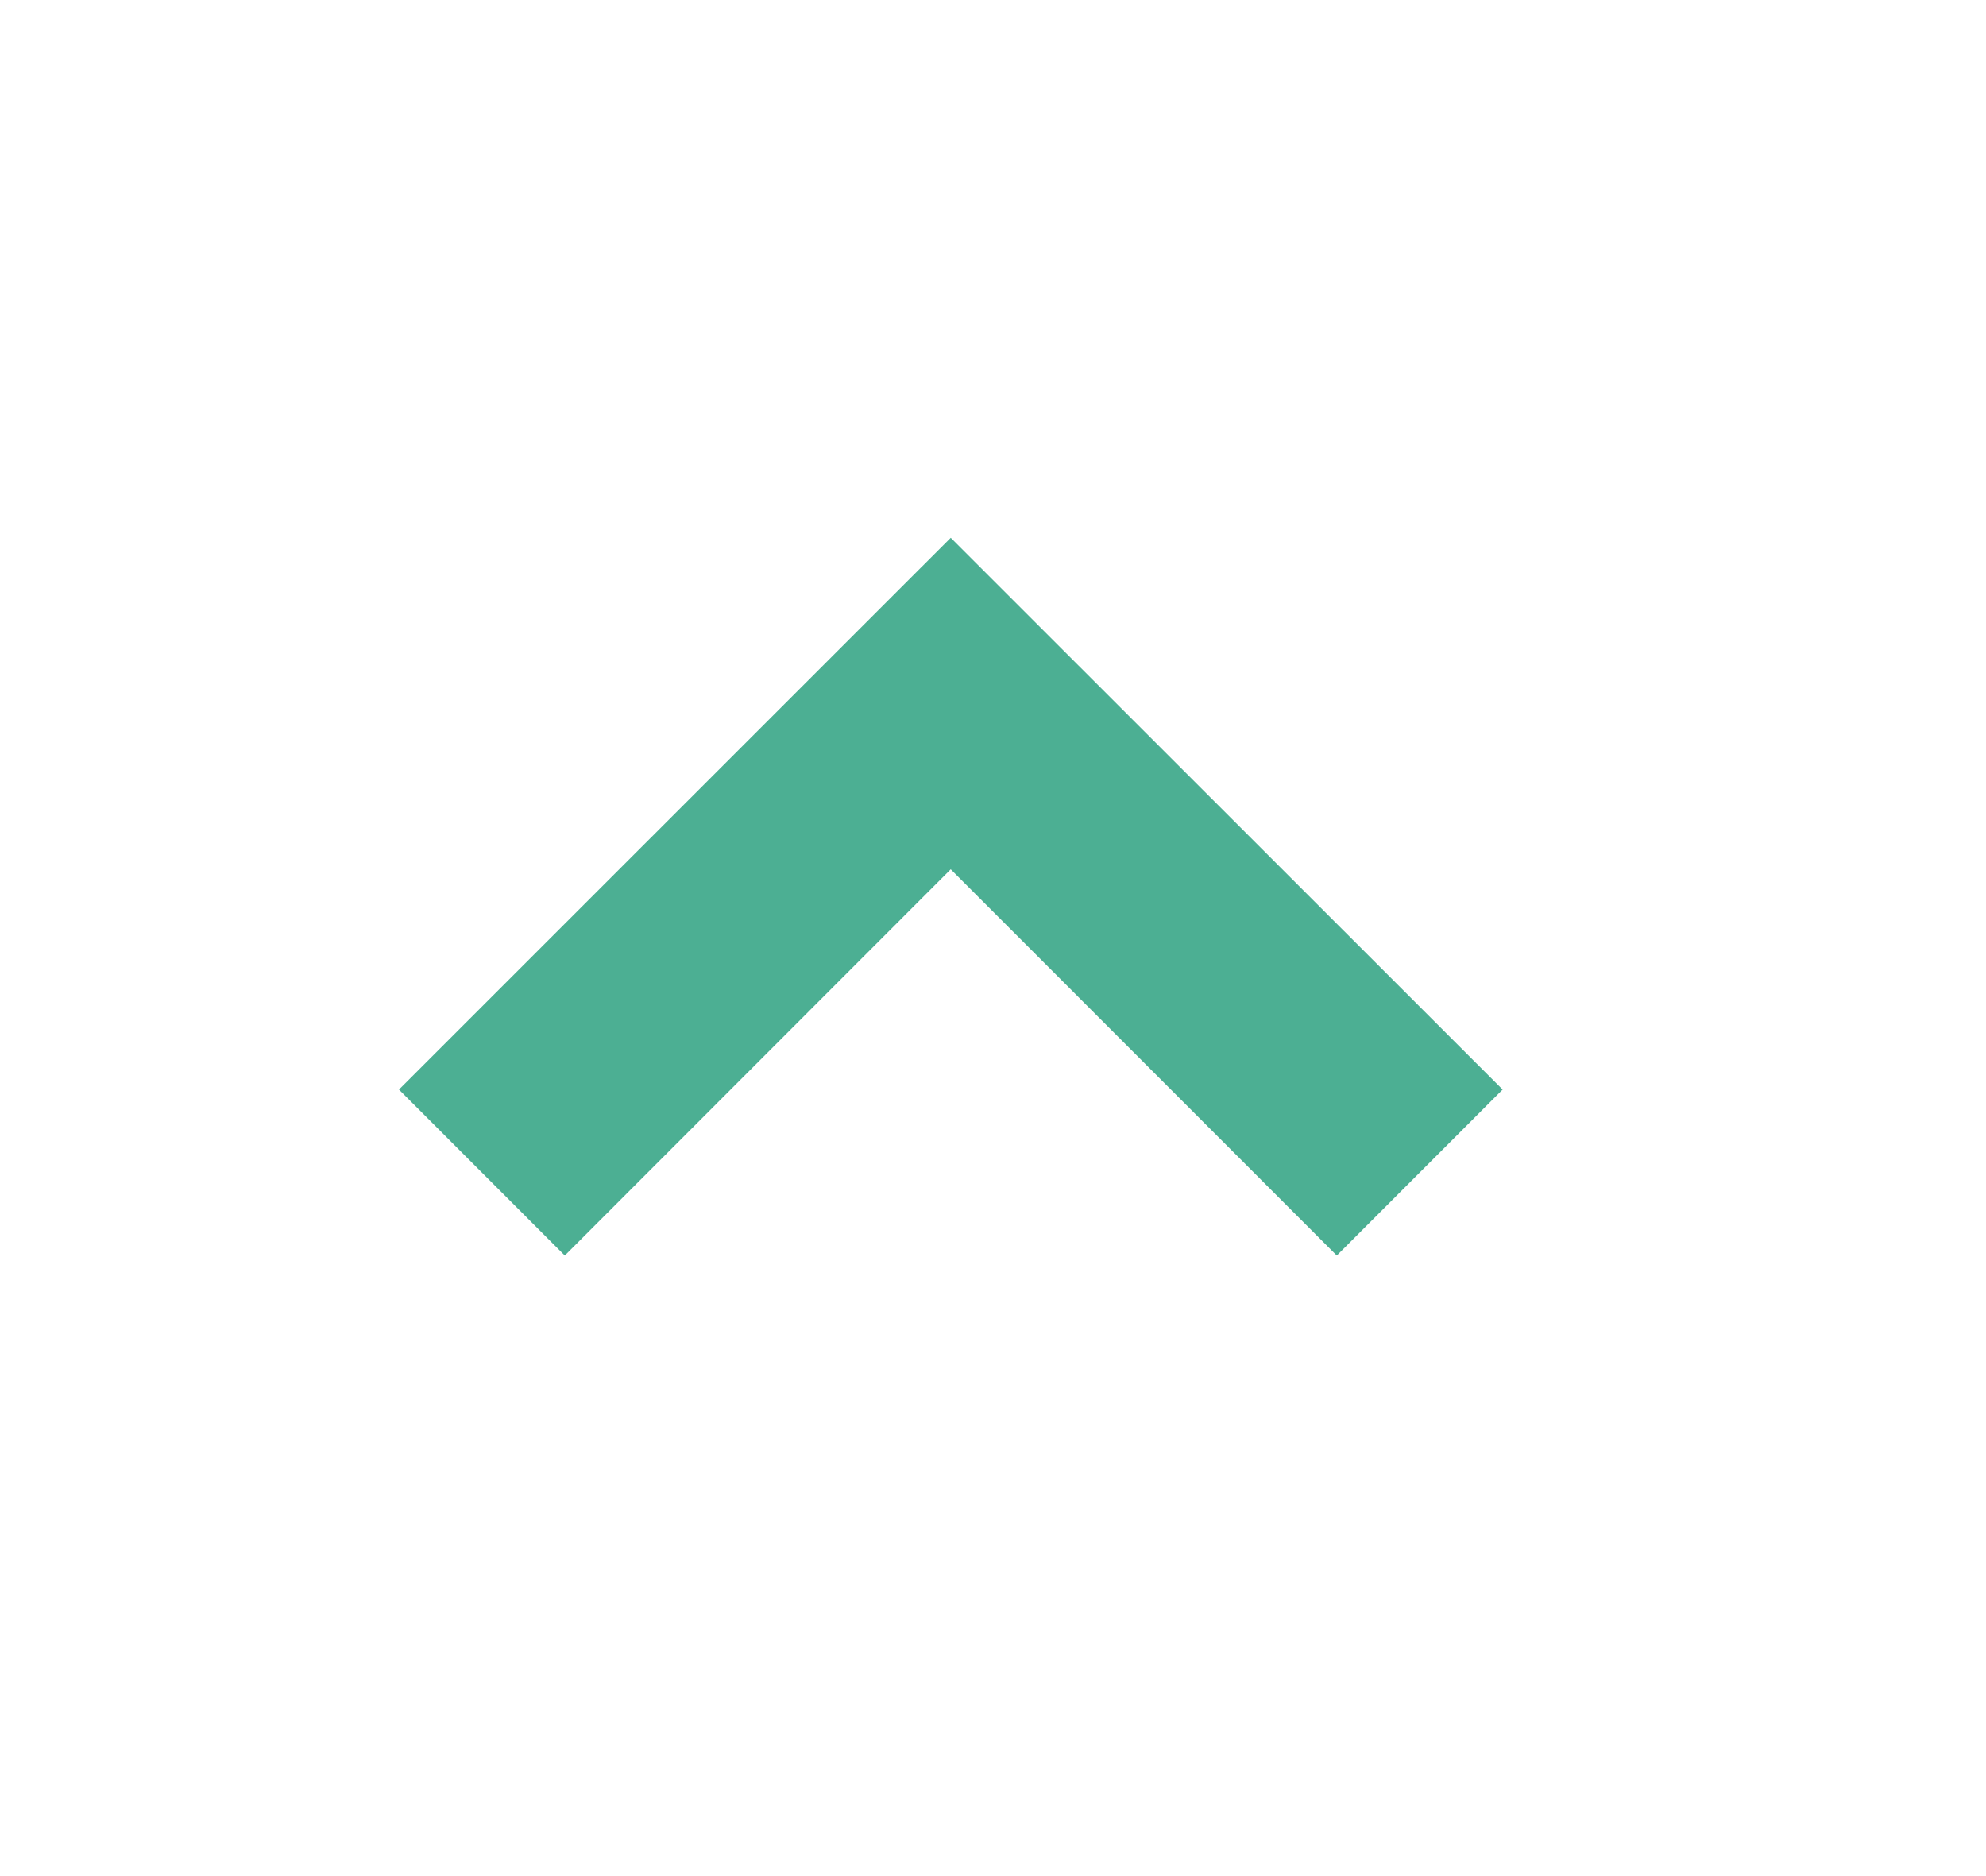 <svg width="18" height="17" viewBox="0 0 18 17" fill="none" xmlns="http://www.w3.org/2000/svg">
<path d="M8.617 4.873L3.616 9.873L5.119 11.377L8.617 7.877L12.116 11.377L13.619 9.873L8.617 4.873Z" fill="#4CAF93"/>
</svg>
